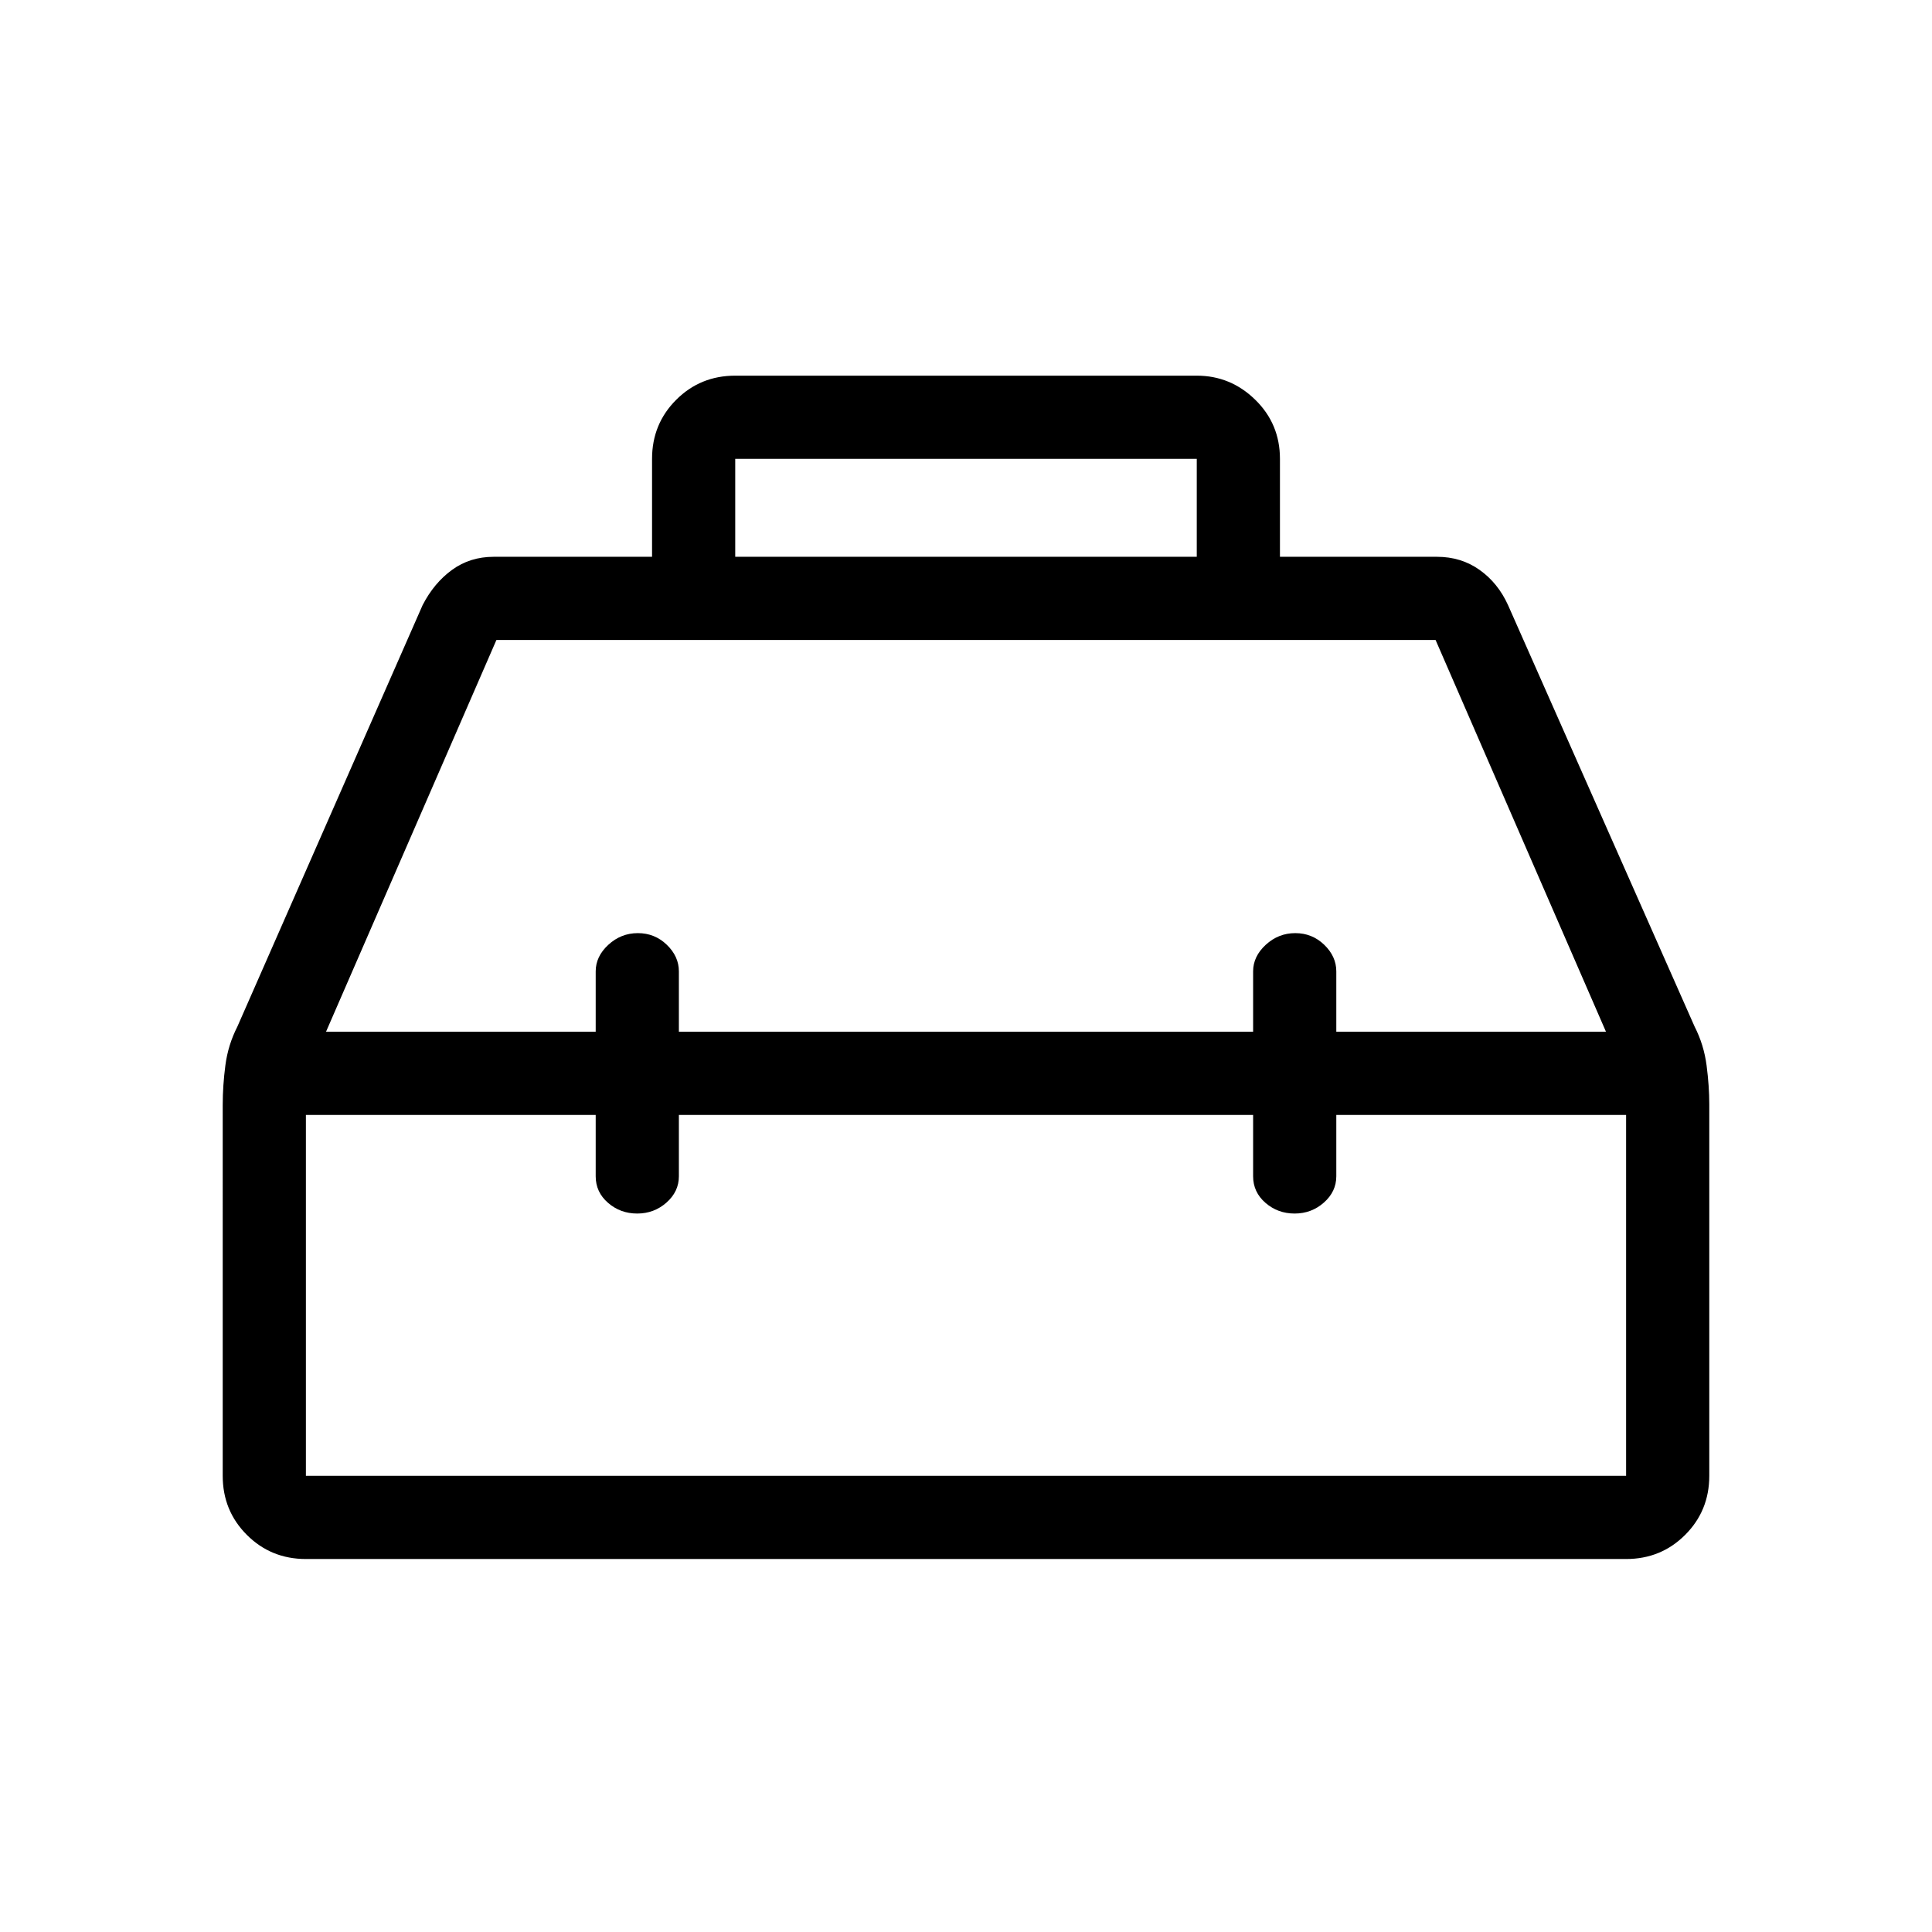 <svg xmlns="http://www.w3.org/2000/svg" height="40" viewBox="0 -960 960 960" width="40"><path d="M324-683.333V-732q0-17.35 11.992-29.341 11.992-11.992 29.341-11.992h229.334q16.833 0 29.083 11.992Q636-749.35 636-732v48.667h78q12.026 0 21.18 6.5 9.153 6.5 14.153 17.5l92.728 209.476q4.605 9.024 5.939 19.301 1.333 10.278 1.333 19.223v184.666q0 17.35-11.992 29.342Q825.35-185.334 808-185.334H152q-17.35 0-29.341-11.991-11.992-11.992-11.992-29.342V-411q0-9.611 1.333-19.722 1.334-10.111 5.939-19.135L210-659.333q5.667-11 14.609-17.5 8.941-6.5 20.724-6.5H324Zm41.333 0h229.334V-732H365.333v48.667Zm-69.333 236v-30q0-7.425 6.287-13.213 6.286-5.787 14.666-5.787t14.38 5.787q6 5.788 6 13.213v30h285.334v-30q0-7.425 6.286-13.213 6.287-5.787 14.667-5.787 8.38 0 14.38 5.787 6 5.788 6 13.213v30h134L713.333-642H246.667L162-447.333h134ZM296-406H152v179.333h656V-406H664v30.481q0 7.619-6.164 13.069-6.164 5.45-14.544 5.45t-14.502-5.32q-6.123-5.32-6.123-13.184V-406H337.333v30.481q0 7.619-6.164 13.069-6.163 5.45-14.543 5.45-8.38 0-14.503-5.32Q296-367.64 296-375.504V-406Zm184-21Zm0-20.333ZM480-406Z"/></svg>